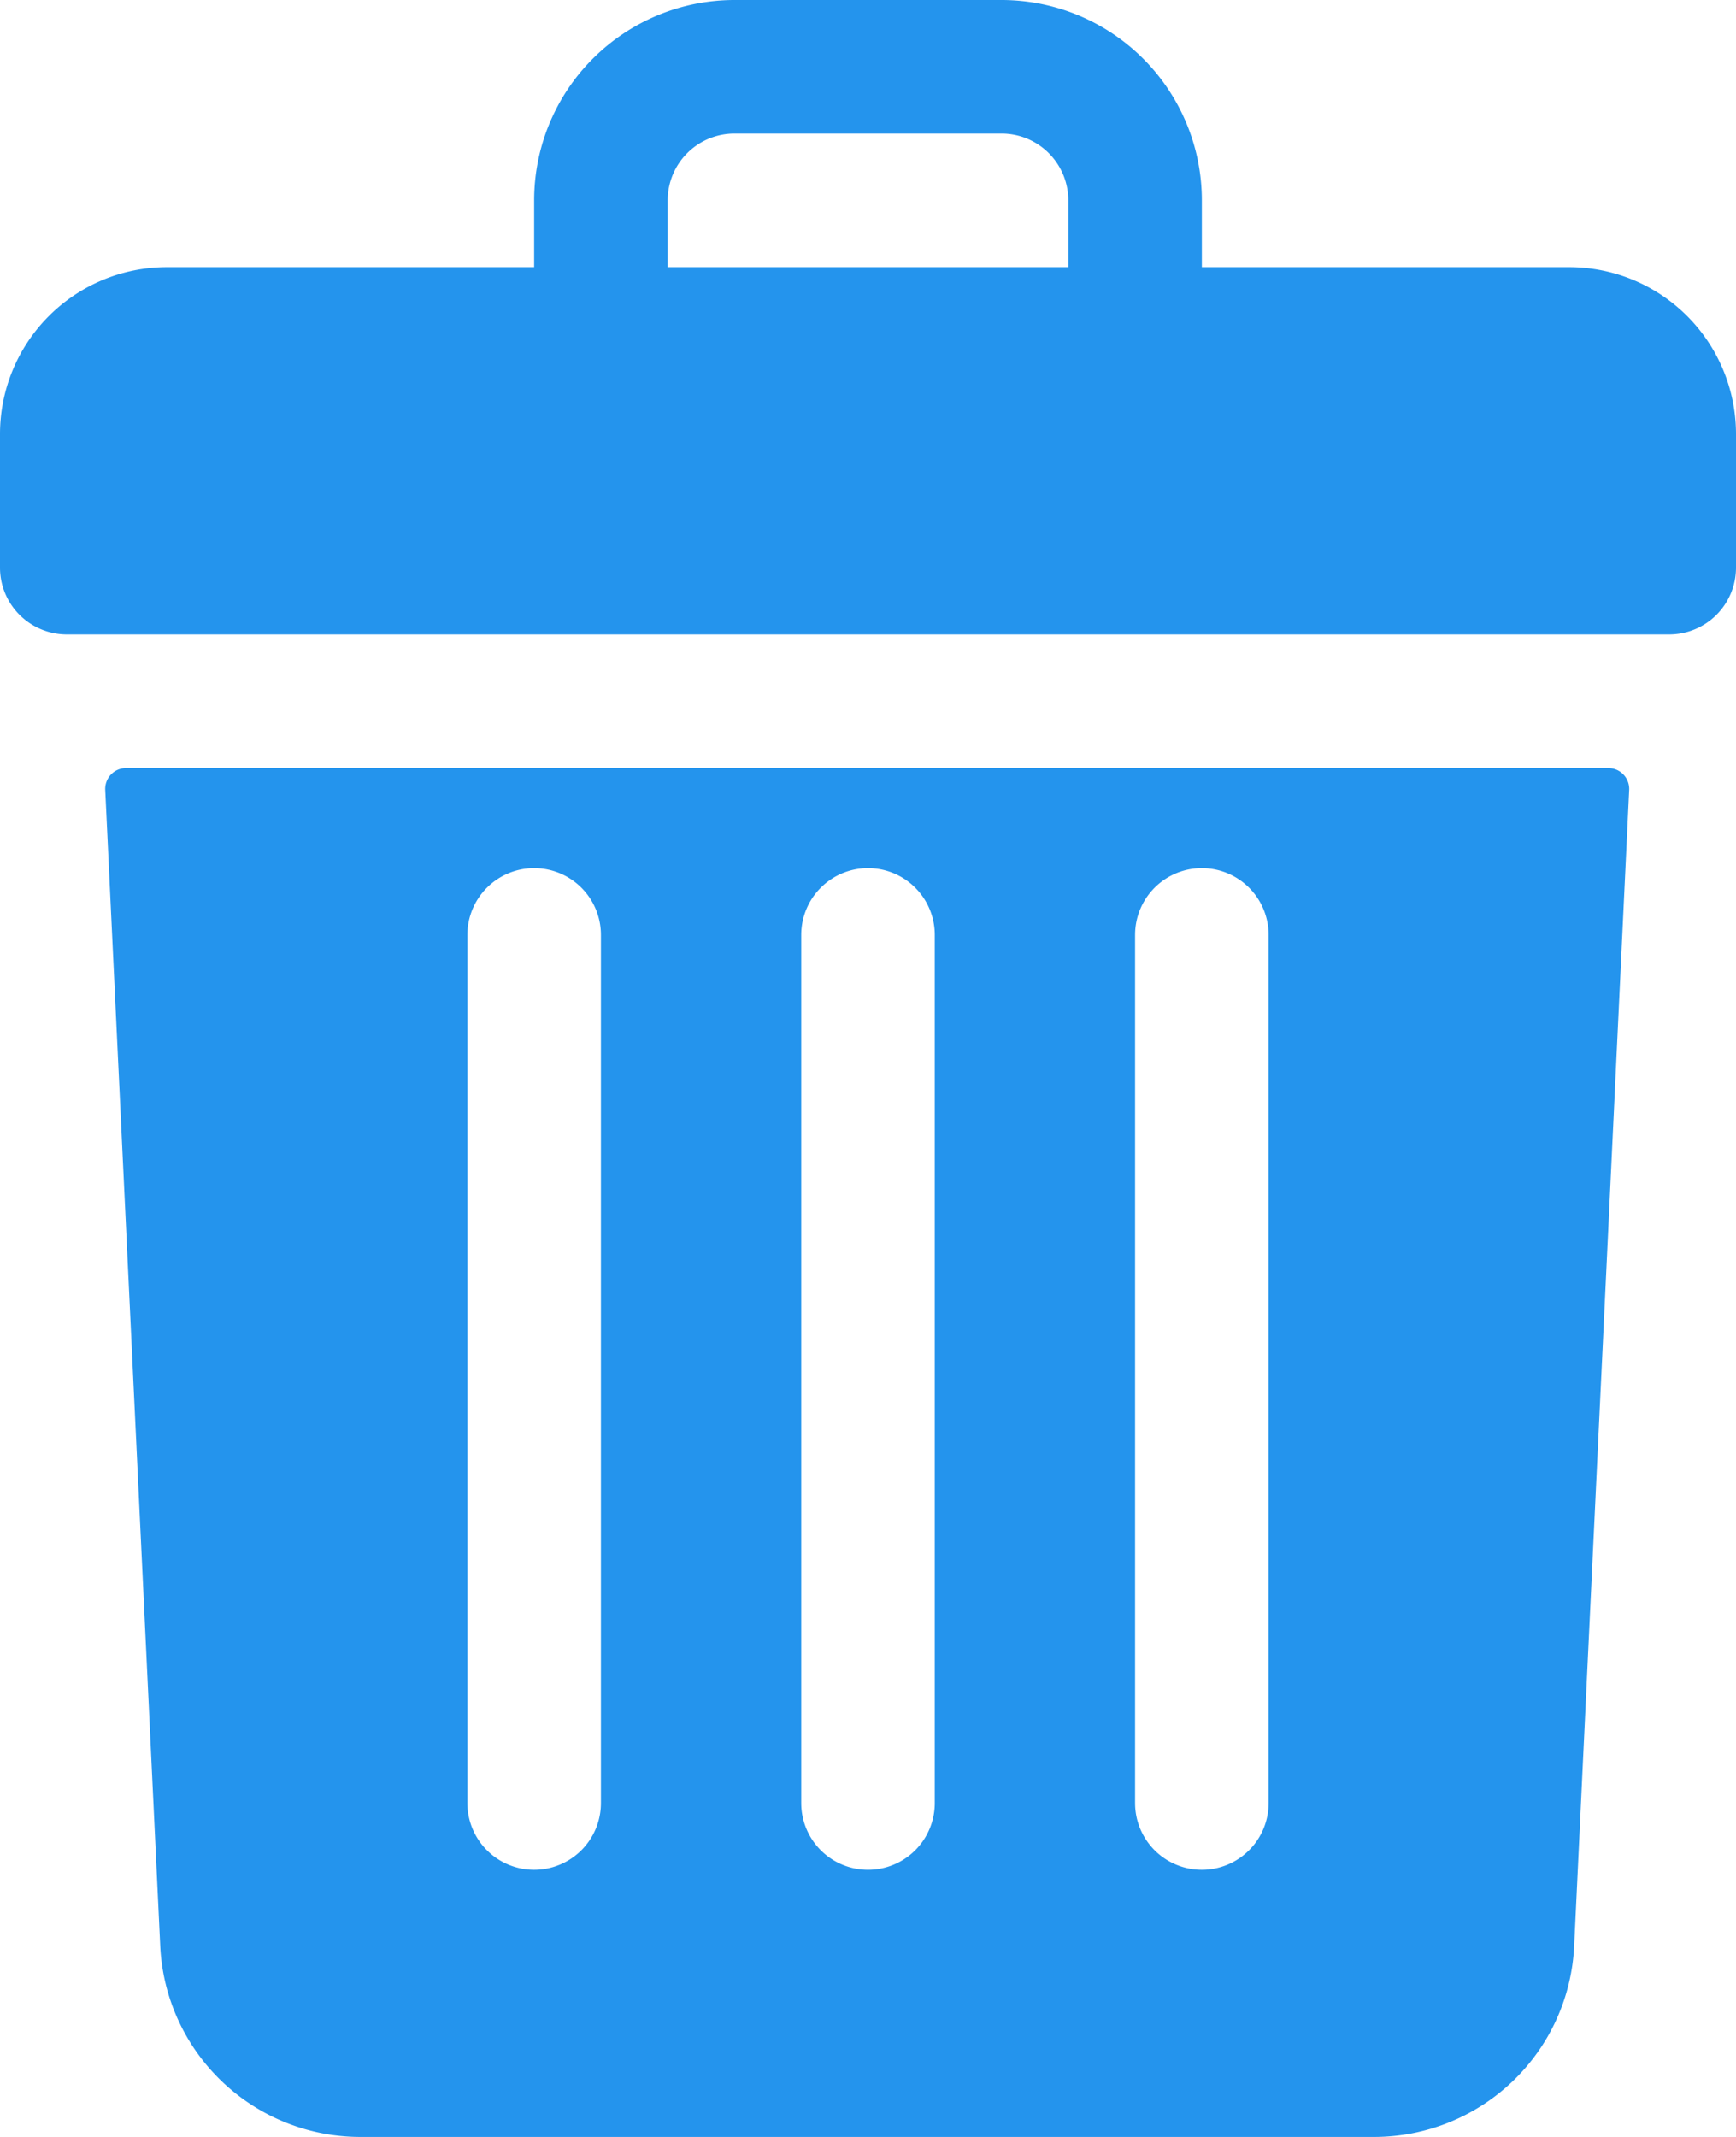 <svg xmlns="http://www.w3.org/2000/svg" width="13" height="16" viewBox="0 0 13 16"><defs><style>.a{fill:#2494ed;}</style></defs><path class="a" d="M-2869.3-3114a1.5,1.5,0,0,1-1.5-1.428l-.412-8.657a.156.156,0,0,1,.156-.164h11.1a.156.156,0,0,1,.156.164l-.412,8.657a1.5,1.5,0,0,1-1.5,1.428Zm5.8-9v6.5a.5.5,0,0,0,.5.5.5.5,0,0,0,.5-.5v-6.5a.5.5,0,0,0-.5-.5A.5.5,0,0,0-2863.5-3123Zm-2.5,0v6.5a.5.5,0,0,0,.5.5.5.5,0,0,0,.5-.5v-6.5a.5.5,0,0,0-.5-.5A.5.5,0,0,0-2866-3123Zm-2.5,0v6.5a.5.5,0,0,0,.5.5.5.5,0,0,0,.5-.5v-6.5a.5.5,0,0,0-.5-.5A.5.5,0,0,0-2868.5-3123Zm-3-2.25a.5.5,0,0,1-.5-.5v-1a1.25,1.25,0,0,1,1.25-1.25h2.75v-.5a1.5,1.5,0,0,1,1.5-1.5h2a1.5,1.5,0,0,1,1.5,1.5v.5h2.75a1.25,1.25,0,0,1,1.25,1.25v1a.5.5,0,0,1-.5.5Zm4.5-3.25v.5h3v-.5a.5.5,0,0,0-.5-.5h-2A.5.5,0,0,0-2867-3128.5Z" transform="translate(2872 3130)"/></svg>